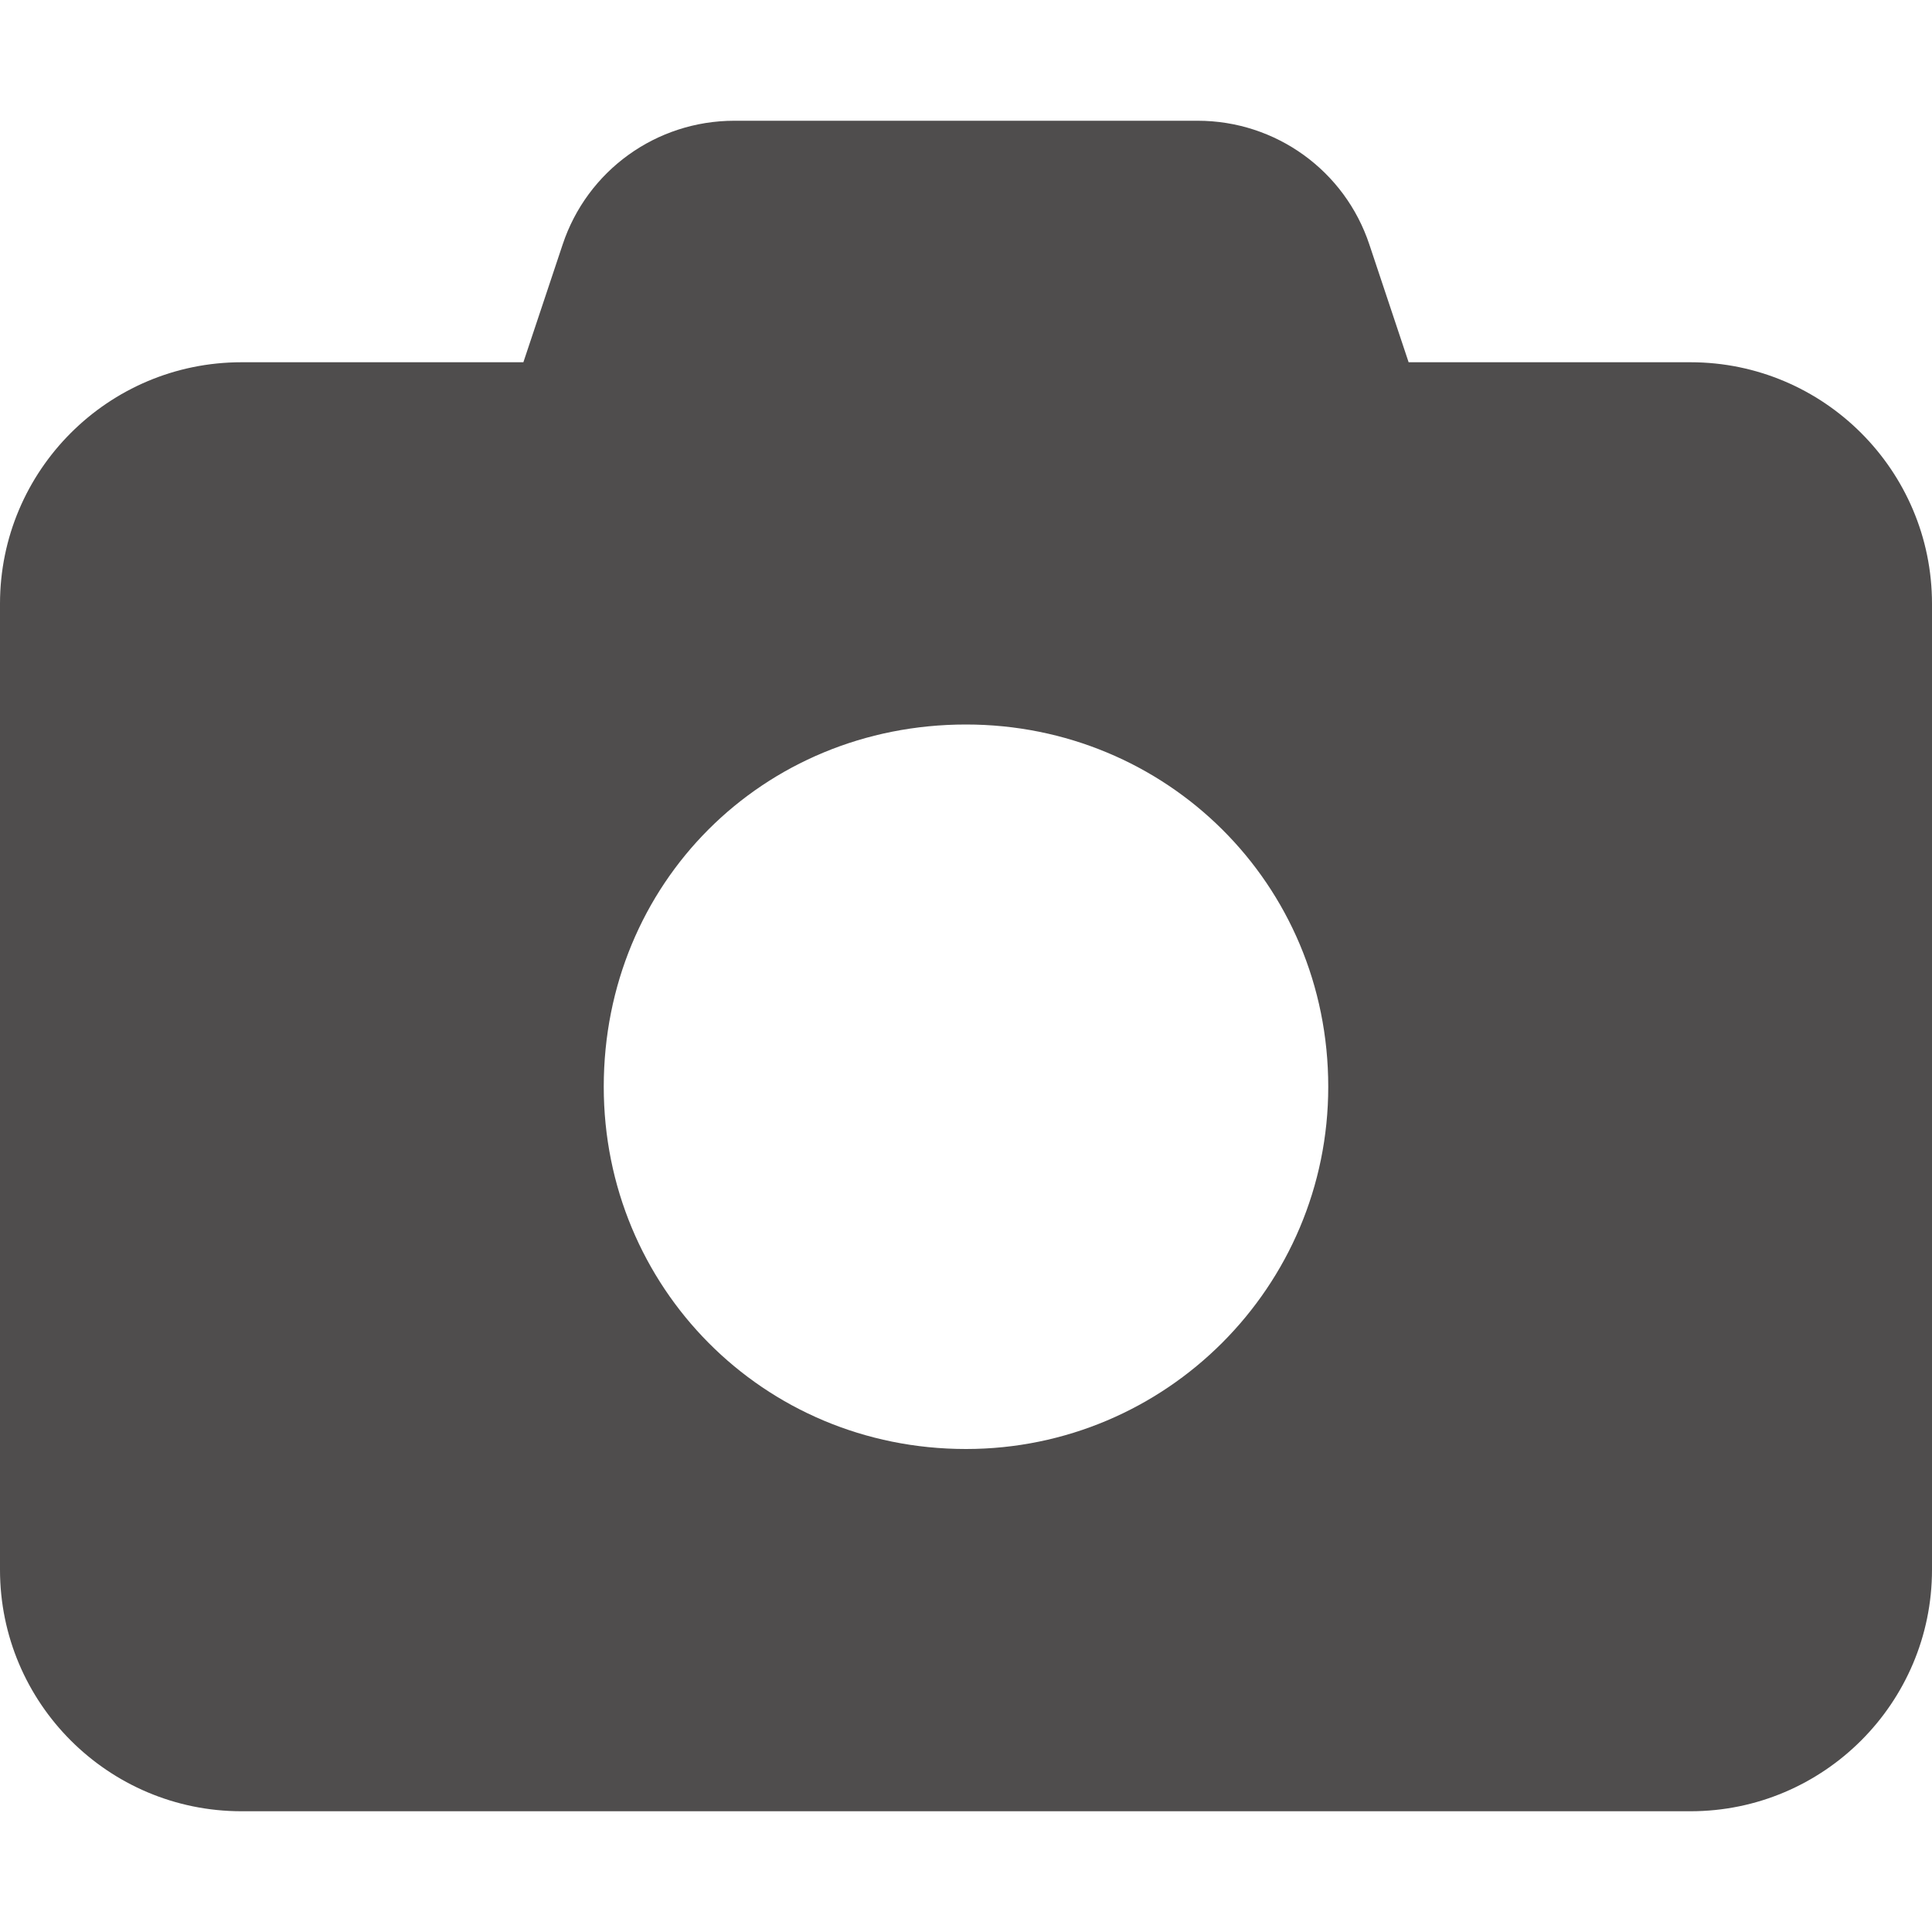 <svg xmlns:xlink="http://www.w3.org/1999/xlink" aria-hidden="true" focusable="false" data-prefix="fas" data-icon="camera" class="svg-inline--fa fa-camera FallbackBackground_icon-fix__xV4i5 FallbackBackground_icon__EaUPW" role="img" xmlns="http://www.w3.org/2000/svg" viewBox="0 0 512 512" width="512"  height="512" ><path fill="#4F4D4D" d="M194.6 32H317.4C338.1 32 356.4 45.22 362.9 64.82L373.3 96H448C483.3 96 512 124.7 512 160V416C512 451.3 483.3 480 448 480H64C28.65 480 0 451.3 0 416V160C0 124.7 28.65 96 64 96H138.7L149.1 64.82C155.6 45.22 173.9 32 194.6 32H194.6zM256 384C309 384 352 341 352 288C352 234.1 309 192 256 192C202.1 192 160 234.1 160 288C160 341 202.1 384 256 384z"></path></svg>